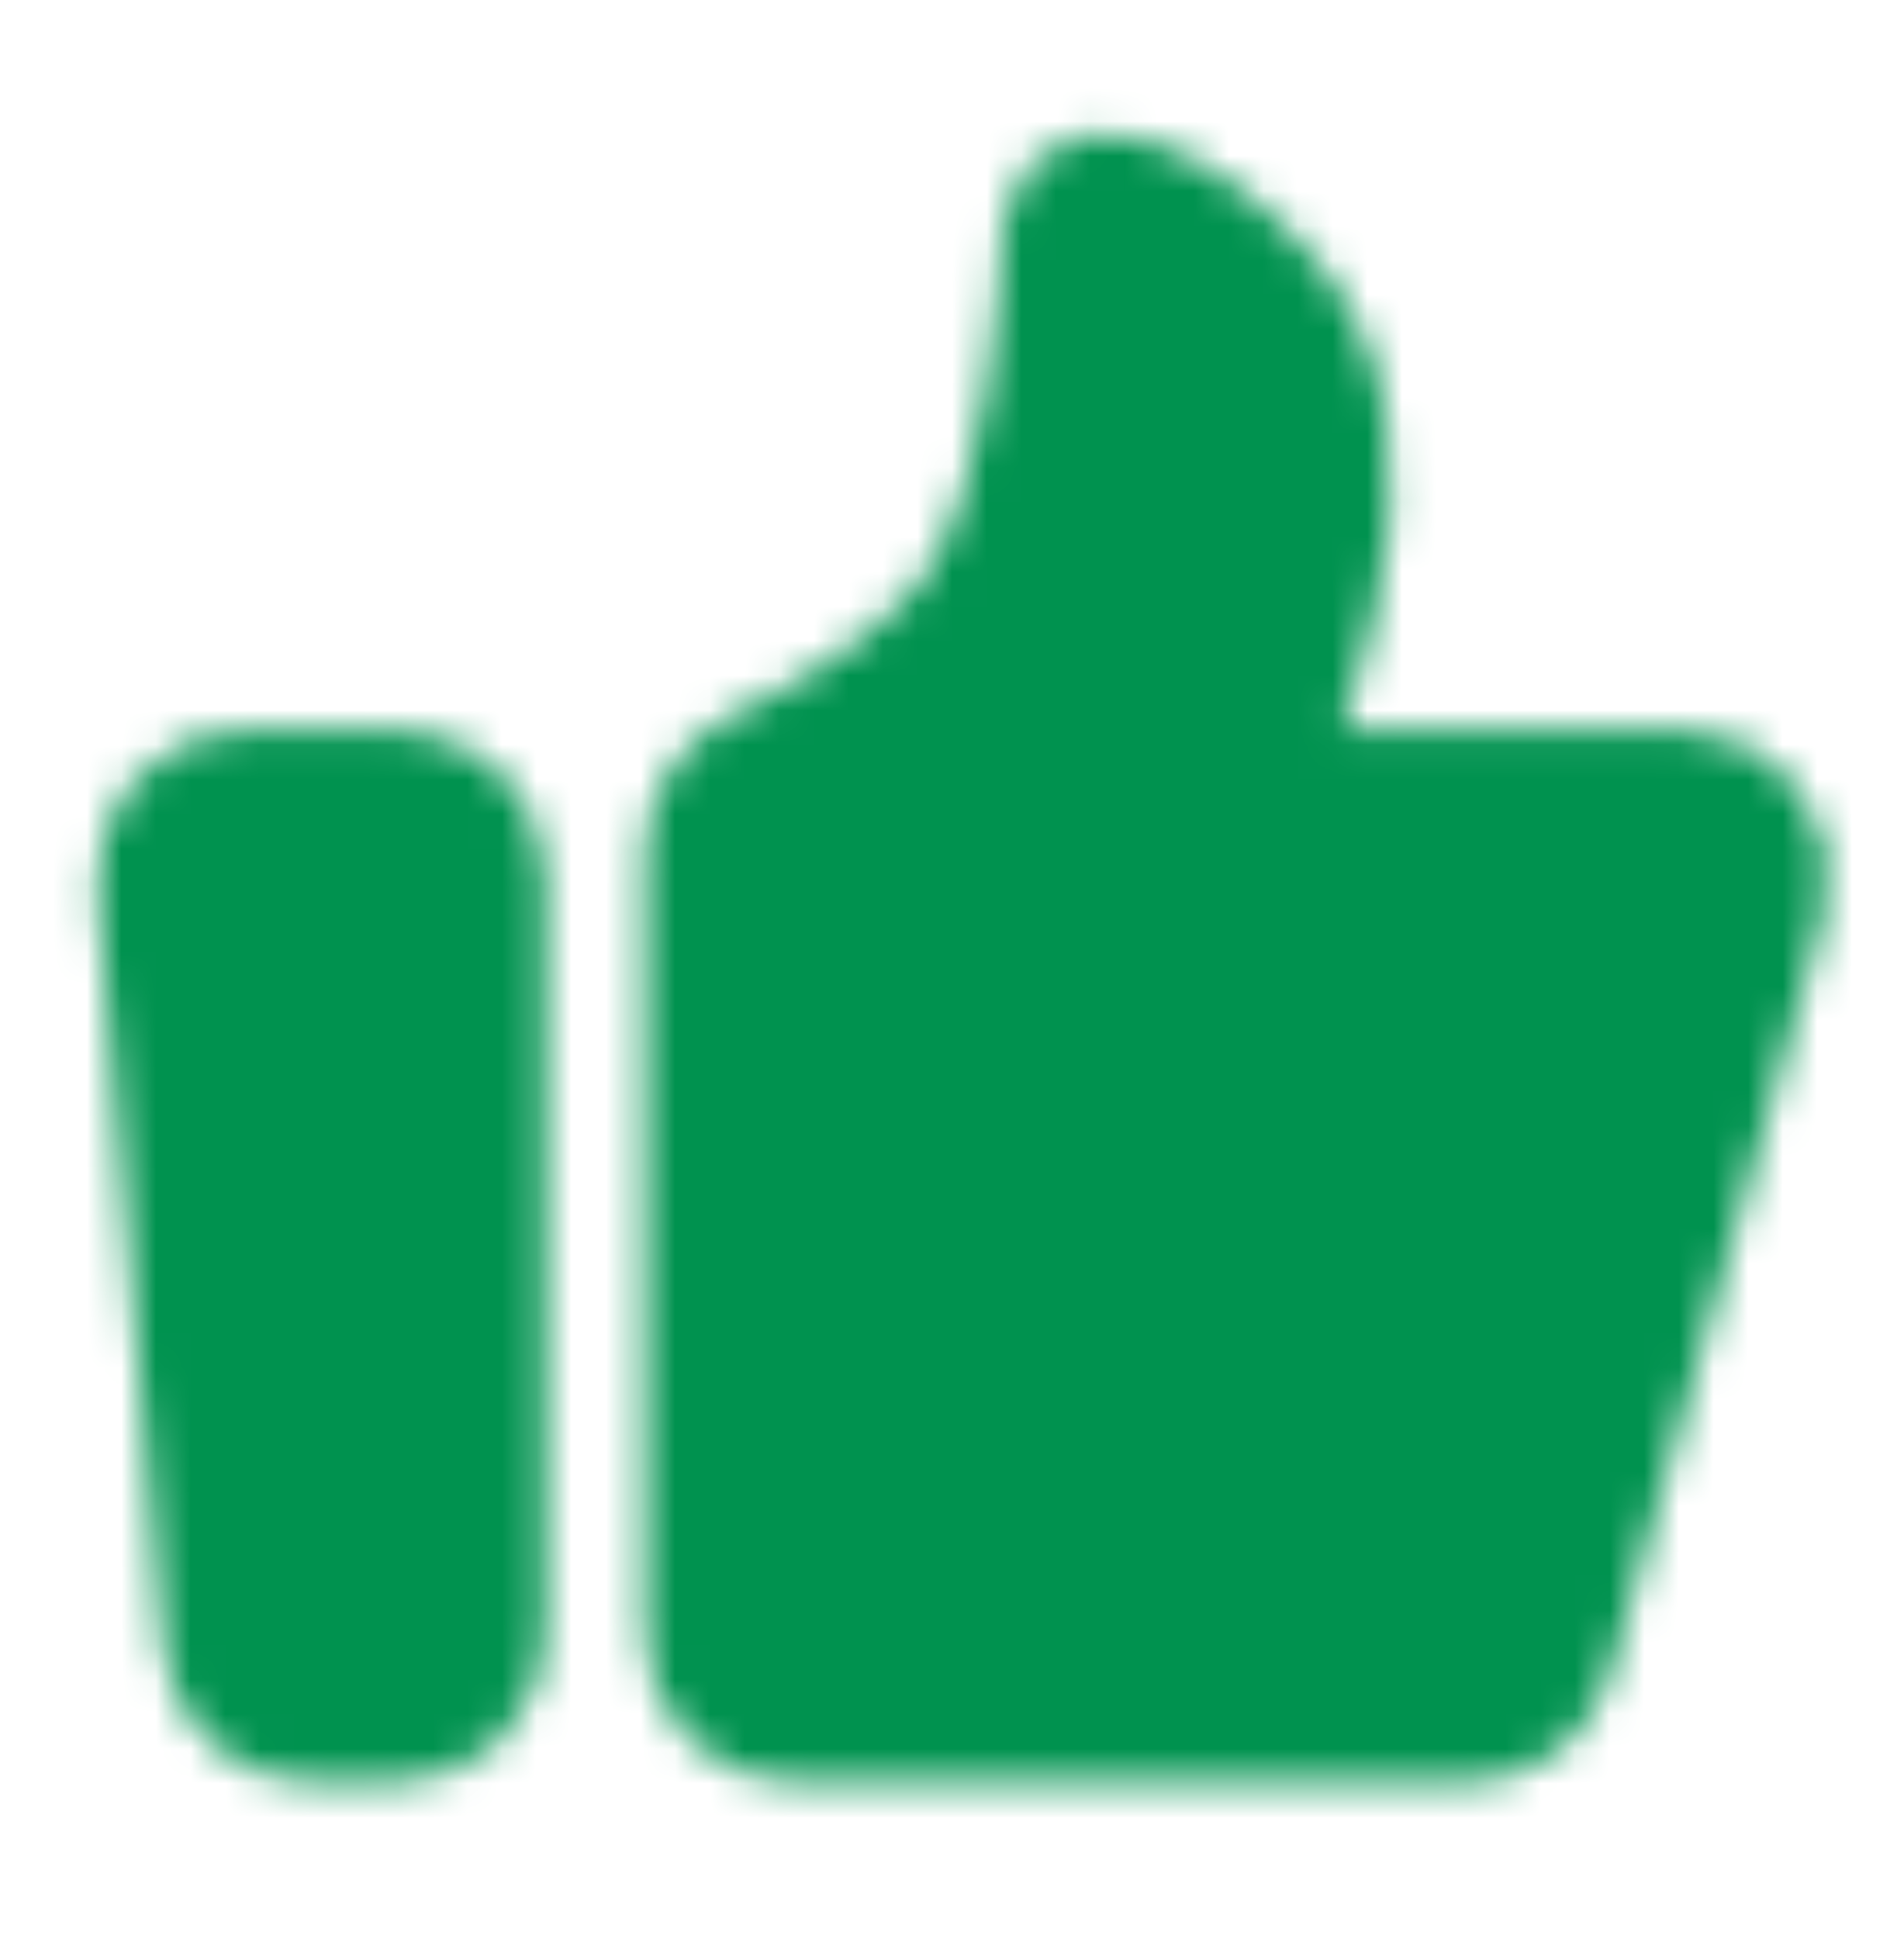 <svg width="55" height="56" viewBox="0 0 55 56" fill="none" xmlns="http://www.w3.org/2000/svg">
<mask id="mask0_81_100" style="mask-type:luminance" maskUnits="userSpaceOnUse" x="2" y="3" width="51" height="49">
<path d="M4.8 25.562C4.772 25.245 4.811 24.925 4.913 24.624C5.015 24.323 5.179 24.047 5.394 23.812C5.608 23.578 5.869 23.39 6.16 23.262C6.451 23.134 6.765 23.068 7.082 23.068H11.458C12.066 23.068 12.649 23.31 13.079 23.74C13.508 24.171 13.75 24.754 13.75 25.363V47.168C13.75 47.777 13.508 48.36 13.079 48.791C12.649 49.221 12.066 49.463 11.458 49.463H8.976C8.403 49.463 7.85 49.248 7.427 48.86C7.004 48.472 6.742 47.939 6.693 47.366L4.8 25.562ZM20.625 24.646C20.625 23.686 21.221 22.828 22.086 22.419C23.975 21.527 27.194 19.733 28.646 17.308C30.517 14.182 30.87 8.534 30.927 7.241C30.935 7.06 30.931 6.878 30.955 6.699C31.265 4.458 35.584 7.076 37.239 9.844C38.139 11.345 38.254 13.318 38.16 14.859C38.058 16.507 37.575 18.099 37.102 19.68L36.094 23.051H48.534C48.888 23.051 49.237 23.133 49.554 23.291C49.871 23.448 50.148 23.678 50.361 23.961C50.575 24.243 50.72 24.572 50.786 24.92C50.852 25.269 50.836 25.628 50.74 25.969L44.587 47.792C44.451 48.273 44.162 48.697 43.763 48.999C43.365 49.3 42.879 49.464 42.38 49.463H22.917C22.309 49.463 21.726 49.221 21.296 48.791C20.866 48.36 20.625 47.777 20.625 47.168V24.646Z" fill="#FFFEEE" stroke="white" stroke-width="4" stroke-linecap="round" stroke-linejoin="round"/>
</mask>
<g mask="url(#mask0_81_100)">
<path d="M0 0.115H55V55.201H0V0.115Z" fill="#00924F"/>
</g>
</svg>
